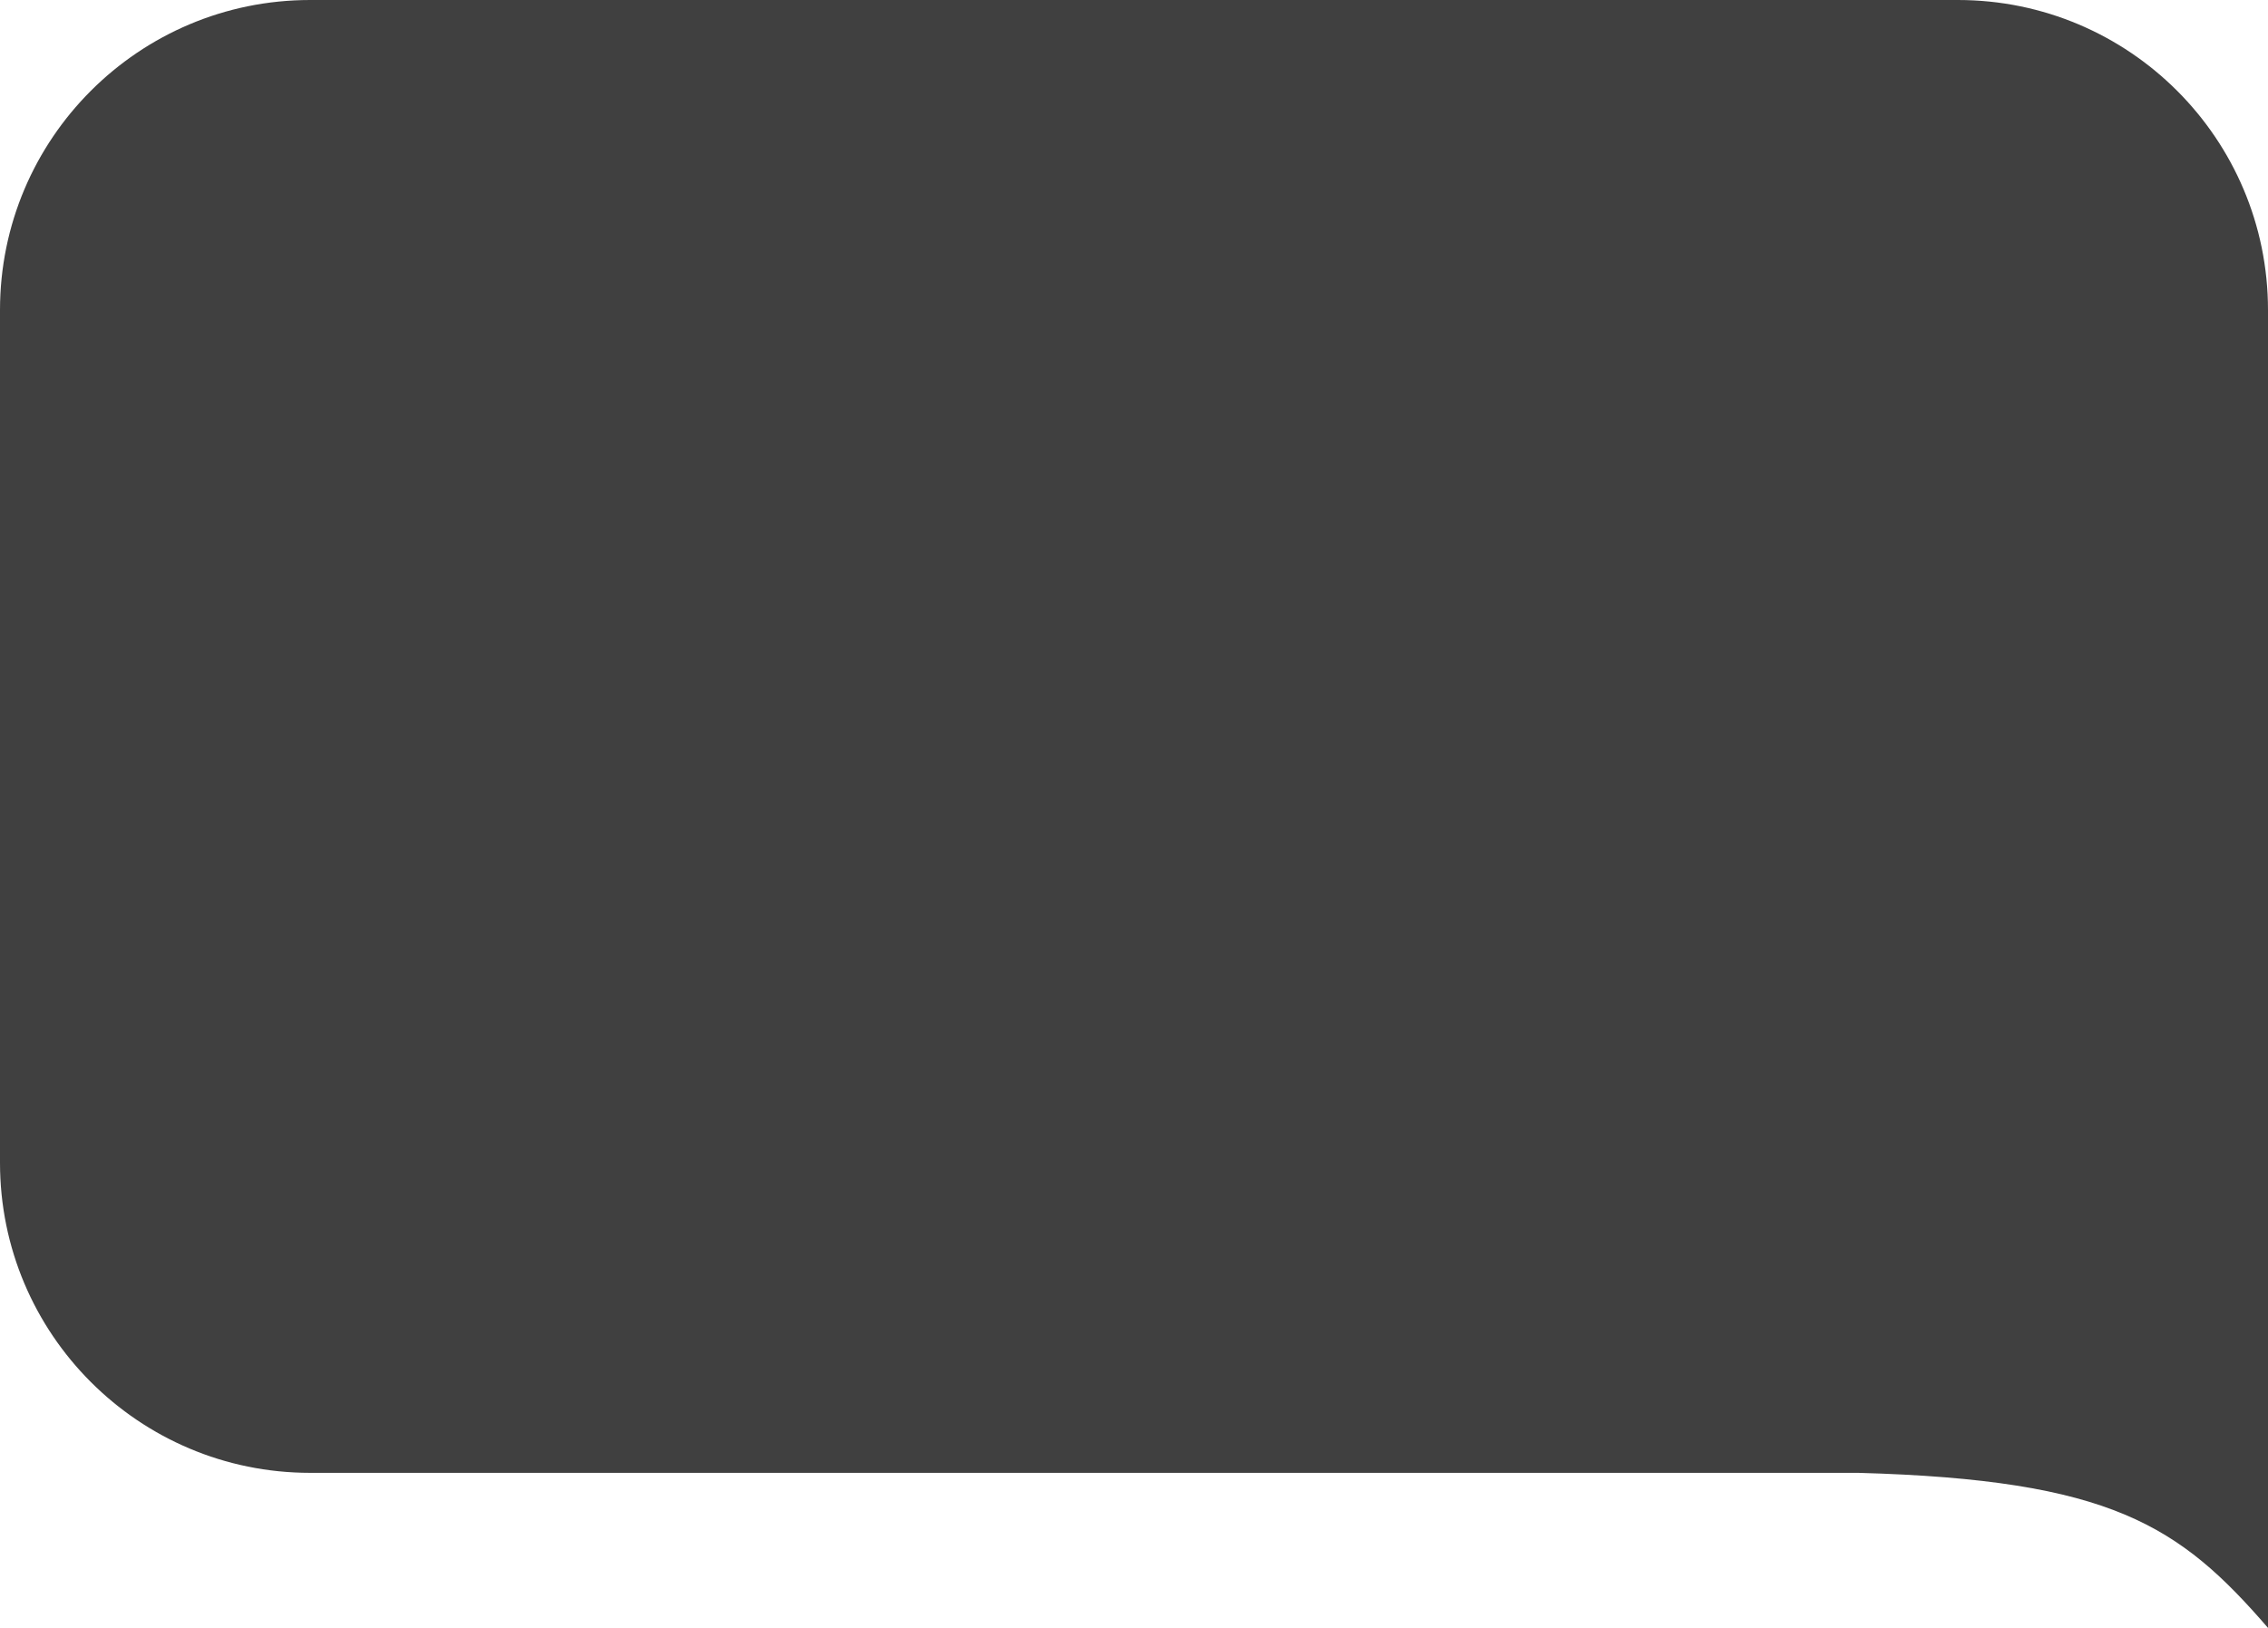 <svg width="234" height="168" viewBox="0 0 234 168" fill="none" xmlns="http://www.w3.org/2000/svg">
<path opacity="0.8" d="M234 168C224.847 157.408 217.788 152.718 191.733 152L32 152C14.327 152 2.5248e-05 137.673 2.21771e-05 120L6.88628e-06 32C3.81541e-06 14.327 14.327 4.06342e-05 32 3.55395e-05L202 5.63003e-06C219.673 1.42249e-05 234 14.327 234 32L234 168Z" fill="#111111"/>
</svg>
